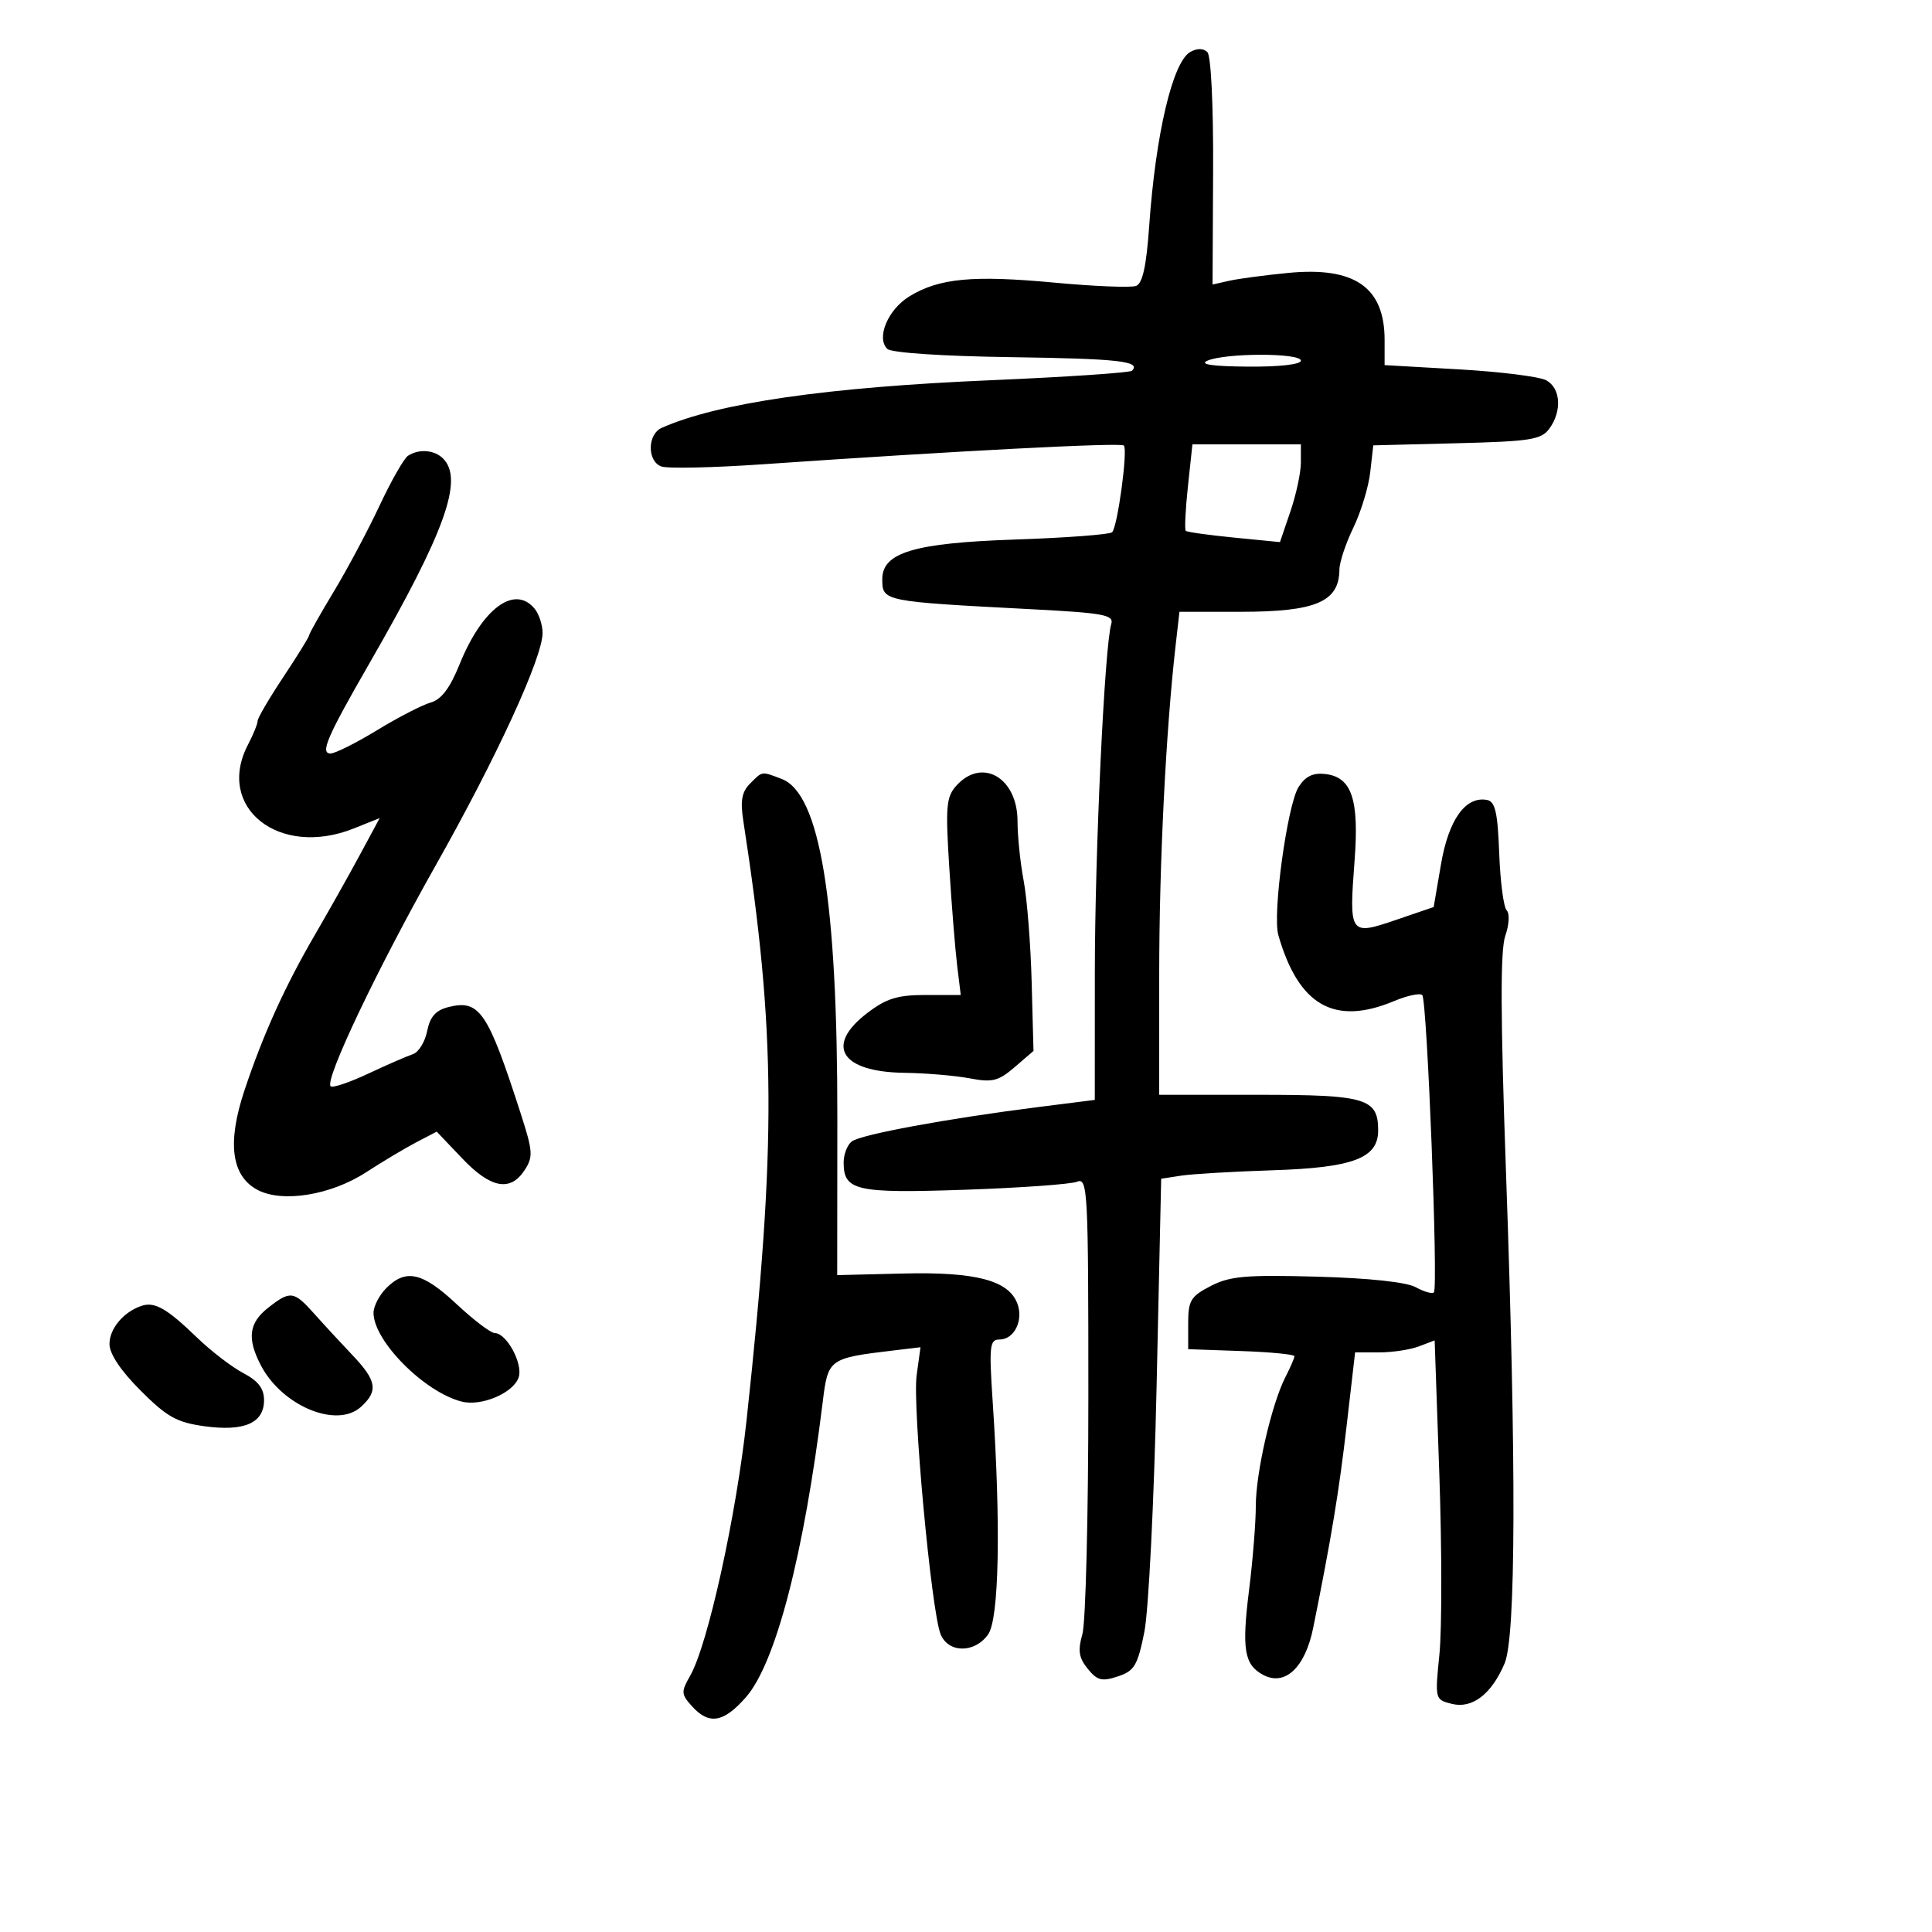 <svg xmlns="http://www.w3.org/2000/svg" width="300" height="300" viewBox="0 0 300 300" version="1.1">
	<path d="M 184.825 8.070 C 182.083 9.618, 179.441 20.831, 178.439 35.175 C 178.010 41.313, 177.418 44.009, 176.414 44.395 C 175.634 44.694, 169.942 44.467, 163.766 43.891 C 151.076 42.706, 145.854 43.194, 141.244 45.998 C 137.894 48.035, 136.028 52.428, 137.772 54.172 C 138.377 54.777, 146.231 55.304, 156.924 55.458 C 173.723 55.698, 177.242 56.092, 175.768 57.566 C 175.457 57.877, 165.594 58.541, 153.851 59.041 C 128.342 60.129, 111.468 62.571, 102.750 66.438 C 100.523 67.425, 100.469 71.582, 102.672 72.428 C 103.591 72.780, 110.679 72.630, 118.422 72.094 C 147.981 70.046, 174.025 68.691, 174.510 69.177 C 175.159 69.826, 173.539 81.794, 172.687 82.646 C 172.333 83, 165.527 83.511, 157.562 83.781 C 141.968 84.311, 137 85.796, 137 89.926 C 137 93.383, 137.066 93.396, 160.274 94.606 C 171.386 95.185, 172.984 95.482, 172.557 96.886 C 171.518 100.296, 170.009 132.377, 170.005 151.147 L 170 170.793 161.250 171.899 C 147.103 173.686, 133.595 176.179, 132.250 177.250 C 131.563 177.797, 131 179.260, 131 180.500 C 131 184.895, 132.889 185.322, 149.773 184.746 C 158.423 184.450, 166.287 183.889, 167.250 183.497 C 168.896 182.828, 169 184.794, 169 216.650 C 169 235.275, 168.584 251.965, 168.075 253.738 C 167.343 256.291, 167.515 257.414, 168.899 259.124 C 170.378 260.950, 171.101 261.134, 173.574 260.315 C 176.148 259.463, 176.644 258.632, 177.692 253.423 C 178.351 250.149, 179.203 233.084, 179.596 215.266 L 180.308 183.033 183.404 182.555 C 185.107 182.293, 191.518 181.916, 197.652 181.718 C 210.098 181.317, 214 179.844, 214 175.548 C 214 170.550, 212.158 170, 195.429 170 L 180 170 180.002 151.250 C 180.005 134.110, 181.028 113.587, 182.546 100.250 L 183.144 95 192.638 95 C 204.331 95, 207.947 93.454, 207.985 88.438 C 207.993 87.304, 208.967 84.379, 210.148 81.938 C 211.329 79.497, 212.509 75.622, 212.769 73.327 L 213.243 69.154 226.204 68.827 C 237.661 68.538, 239.330 68.275, 240.583 66.559 C 242.580 63.823, 242.343 60.254, 240.083 59.044 C 239.028 58.480, 232.953 57.721, 226.583 57.357 L 215 56.695 215 52.782 C 215 44.613, 210.356 41.381, 200.051 42.376 C 196.448 42.724, 192.327 43.272, 190.892 43.594 L 188.285 44.179 188.371 26.618 C 188.422 16.367, 188.050 8.655, 187.479 8.091 C 186.860 7.480, 185.884 7.472, 184.825 8.070 M 187.500 56 C 186.157 56.577, 188.211 56.883, 193.750 56.930 C 198.630 56.971, 202 56.592, 202 56 C 202 54.785, 190.328 54.785, 187.500 56 M 184.458 75.545 C 184.073 79.145, 183.924 82.245, 184.129 82.433 C 184.333 82.622, 187.707 83.091, 191.626 83.477 L 198.751 84.178 200.376 79.411 C 201.269 76.789, 202 73.374, 202 71.822 L 202 69 193.580 69 L 185.159 69 184.458 75.545 M 63.361 70.765 C 62.735 71.169, 60.748 74.650, 58.944 78.500 C 57.141 82.350, 53.941 88.358, 51.833 91.852 C 49.725 95.346, 48 98.405, 48 98.651 C 48 98.896, 46.200 101.807, 44 105.119 C 41.800 108.431, 40 111.508, 40 111.956 C 40 112.405, 39.328 114.060, 38.506 115.636 C 33.414 125.399, 43.362 133.273, 54.937 128.642 L 58.958 127.033 55.866 132.767 C 54.166 135.920, 51.069 141.429, 48.984 145.009 C 44.235 153.163, 40.878 160.566, 37.957 169.321 C 35.242 177.462, 35.923 182.618, 40 184.771 C 43.849 186.804, 51.365 185.586, 56.825 182.045 C 59.396 180.377, 62.920 178.272, 64.656 177.366 L 67.813 175.719 71.752 179.859 C 76.190 184.526, 79.230 185.105, 81.455 181.710 C 82.810 179.641, 82.754 178.794, 80.872 172.960 C 75.734 157.028, 74.469 155.164, 69.624 156.379 C 67.657 156.873, 66.776 157.871, 66.327 160.113 C 65.991 161.795, 64.992 163.407, 64.108 163.694 C 63.224 163.981, 60.109 165.339, 57.187 166.712 C 54.266 168.085, 51.635 168.968, 51.341 168.674 C 50.371 167.705, 58.586 150.438, 67.676 134.339 C 77.115 117.621, 84.250 102.102, 84.250 98.289 C 84.250 97.033, 83.689 95.330, 83.003 94.503 C 79.892 90.755, 74.870 94.487, 71.365 103.151 C 69.863 106.865, 68.530 108.625, 66.865 109.094 C 65.564 109.460, 61.826 111.389, 58.559 113.380 C 55.291 115.371, 52.038 117, 51.330 117 C 49.673 117, 50.781 114.430, 57.364 103 C 69.100 82.623, 72.042 74.442, 68.800 71.200 C 67.452 69.852, 65.071 69.662, 63.361 70.765 M 116.464 121.679 C 115.189 122.954, 114.936 124.339, 115.415 127.429 C 120.497 160.279, 120.592 177.435, 115.929 220.500 C 114.309 235.464, 109.903 255.434, 107.168 260.209 C 105.738 262.707, 105.761 263.079, 107.463 264.959 C 110.102 267.875, 112.358 267.495, 115.820 263.552 C 120.447 258.282, 124.836 241.392, 127.769 217.563 C 128.576 211.013, 128.746 210.890, 138.717 209.702 L 142.934 209.199 142.334 213.581 C 141.672 218.411, 144.611 250.171, 146.052 253.750 C 147.248 256.724, 151.369 256.739, 153.443 253.777 C 155.138 251.358, 155.423 236.848, 154.150 217.749 C 153.564 208.953, 153.668 207.999, 155.215 207.999 C 157.488 208, 158.960 205.018, 157.973 202.409 C 156.613 198.814, 151.520 197.475, 140.250 197.751 L 130 198.001 130.021 173.751 C 130.051 139.770, 127.337 123.219, 121.363 120.948 C 118.194 119.743, 118.436 119.707, 116.464 121.679 M 148.517 121.981 C 146.929 123.736, 146.802 125.192, 147.404 134.731 C 147.777 140.654, 148.331 147.525, 148.634 150 L 149.185 154.500 143.764 154.500 C 139.367 154.500, 137.649 155.029, 134.671 157.301 C 128.041 162.360, 130.566 166.448, 140.407 166.585 C 143.758 166.632, 148.331 167.018, 150.569 167.443 C 154.097 168.112, 155.027 167.881, 157.560 165.702 L 160.481 163.189 160.196 152.497 C 160.039 146.615, 159.481 139.536, 158.955 136.765 C 158.430 133.994, 158 129.833, 158 127.518 C 158 120.770, 152.513 117.566, 148.517 121.981 M 201.651 122.190 C 199.892 124.948, 197.563 141.958, 198.500 145.211 C 201.654 156.163, 207.204 159.320, 216.486 155.441 C 218.538 154.584, 220.500 154.167, 220.848 154.515 C 221.602 155.269, 223.352 199.982, 222.654 200.679 C 222.389 200.945, 221.120 200.584, 219.836 199.878 C 218.389 199.083, 212.554 198.459, 204.500 198.239 C 193.451 197.936, 190.975 198.154, 188 199.691 C 184.885 201.301, 184.500 201.940, 184.500 205.500 L 184.500 209.500 192.750 209.790 C 197.287 209.950, 201 210.310, 201 210.590 C 201 210.870, 200.376 212.314, 199.614 213.800 C 197.454 218.006, 195 228.674, 195 233.857 C 195 236.440, 194.531 242.290, 193.959 246.858 C 192.801 256.094, 193.197 258.500, 196.135 260.072 C 199.529 261.888, 202.664 258.947, 203.911 252.778 C 206.732 238.818, 207.924 231.607, 209.120 221.250 L 210.420 210 214.145 210 C 216.194 210, 218.973 209.581, 220.321 209.068 L 222.772 208.136 223.499 228.958 C 223.898 240.409, 223.906 252.959, 223.515 256.846 C 222.808 263.888, 222.815 263.916, 225.443 264.575 C 228.611 265.370, 231.614 263.064, 233.638 258.282 C 235.392 254.139, 235.465 227.503, 233.848 181.962 C 232.990 157.807, 232.959 147.555, 233.738 145.321 C 234.345 143.581, 234.441 141.841, 233.956 141.356 C 233.481 140.881, 232.960 136.899, 232.797 132.507 C 232.561 126.163, 232.174 124.459, 230.913 124.219 C 227.583 123.584, 224.946 127.253, 223.762 134.172 L 222.620 140.844 216.751 142.848 C 209.576 145.298, 209.467 145.141, 210.337 133.662 C 211.062 124.102, 209.903 120.669, 205.789 120.190 C 203.886 119.968, 202.705 120.539, 201.651 122.190 M 60 200 C 58.900 201.100, 58 202.833, 58 203.852 C 58 208.228, 65.913 216.187, 71.710 217.642 C 74.795 218.416, 79.778 216.275, 80.550 213.843 C 81.221 211.729, 78.651 207, 76.831 207 C 76.213 207, 73.543 204.975, 70.897 202.500 C 65.614 197.559, 63.033 196.967, 60 200 M 41.635 203.073 C 38.649 205.421, 38.337 207.818, 40.480 211.961 C 43.761 218.305, 52.281 221.866, 56.040 218.464 C 58.764 215.999, 58.506 214.398, 54.750 210.448 C 52.962 208.568, 50.291 205.674, 48.814 204.015 C 45.627 200.439, 45.076 200.366, 41.635 203.073 M 22 202.766 C 19.199 203.691, 17 206.302, 17 208.703 C 17 210.230, 18.750 212.845, 21.836 215.931 C 25.932 220.027, 27.449 220.874, 31.749 221.465 C 37.929 222.315, 41 220.972, 41 217.418 C 41 215.605, 40.101 214.433, 37.765 213.203 C 35.985 212.267, 32.755 209.786, 30.587 207.690 C 25.923 203.183, 24.028 202.096, 22 202.766" stroke="none" fill="black" fill-rule="evenodd"/>
</svg>